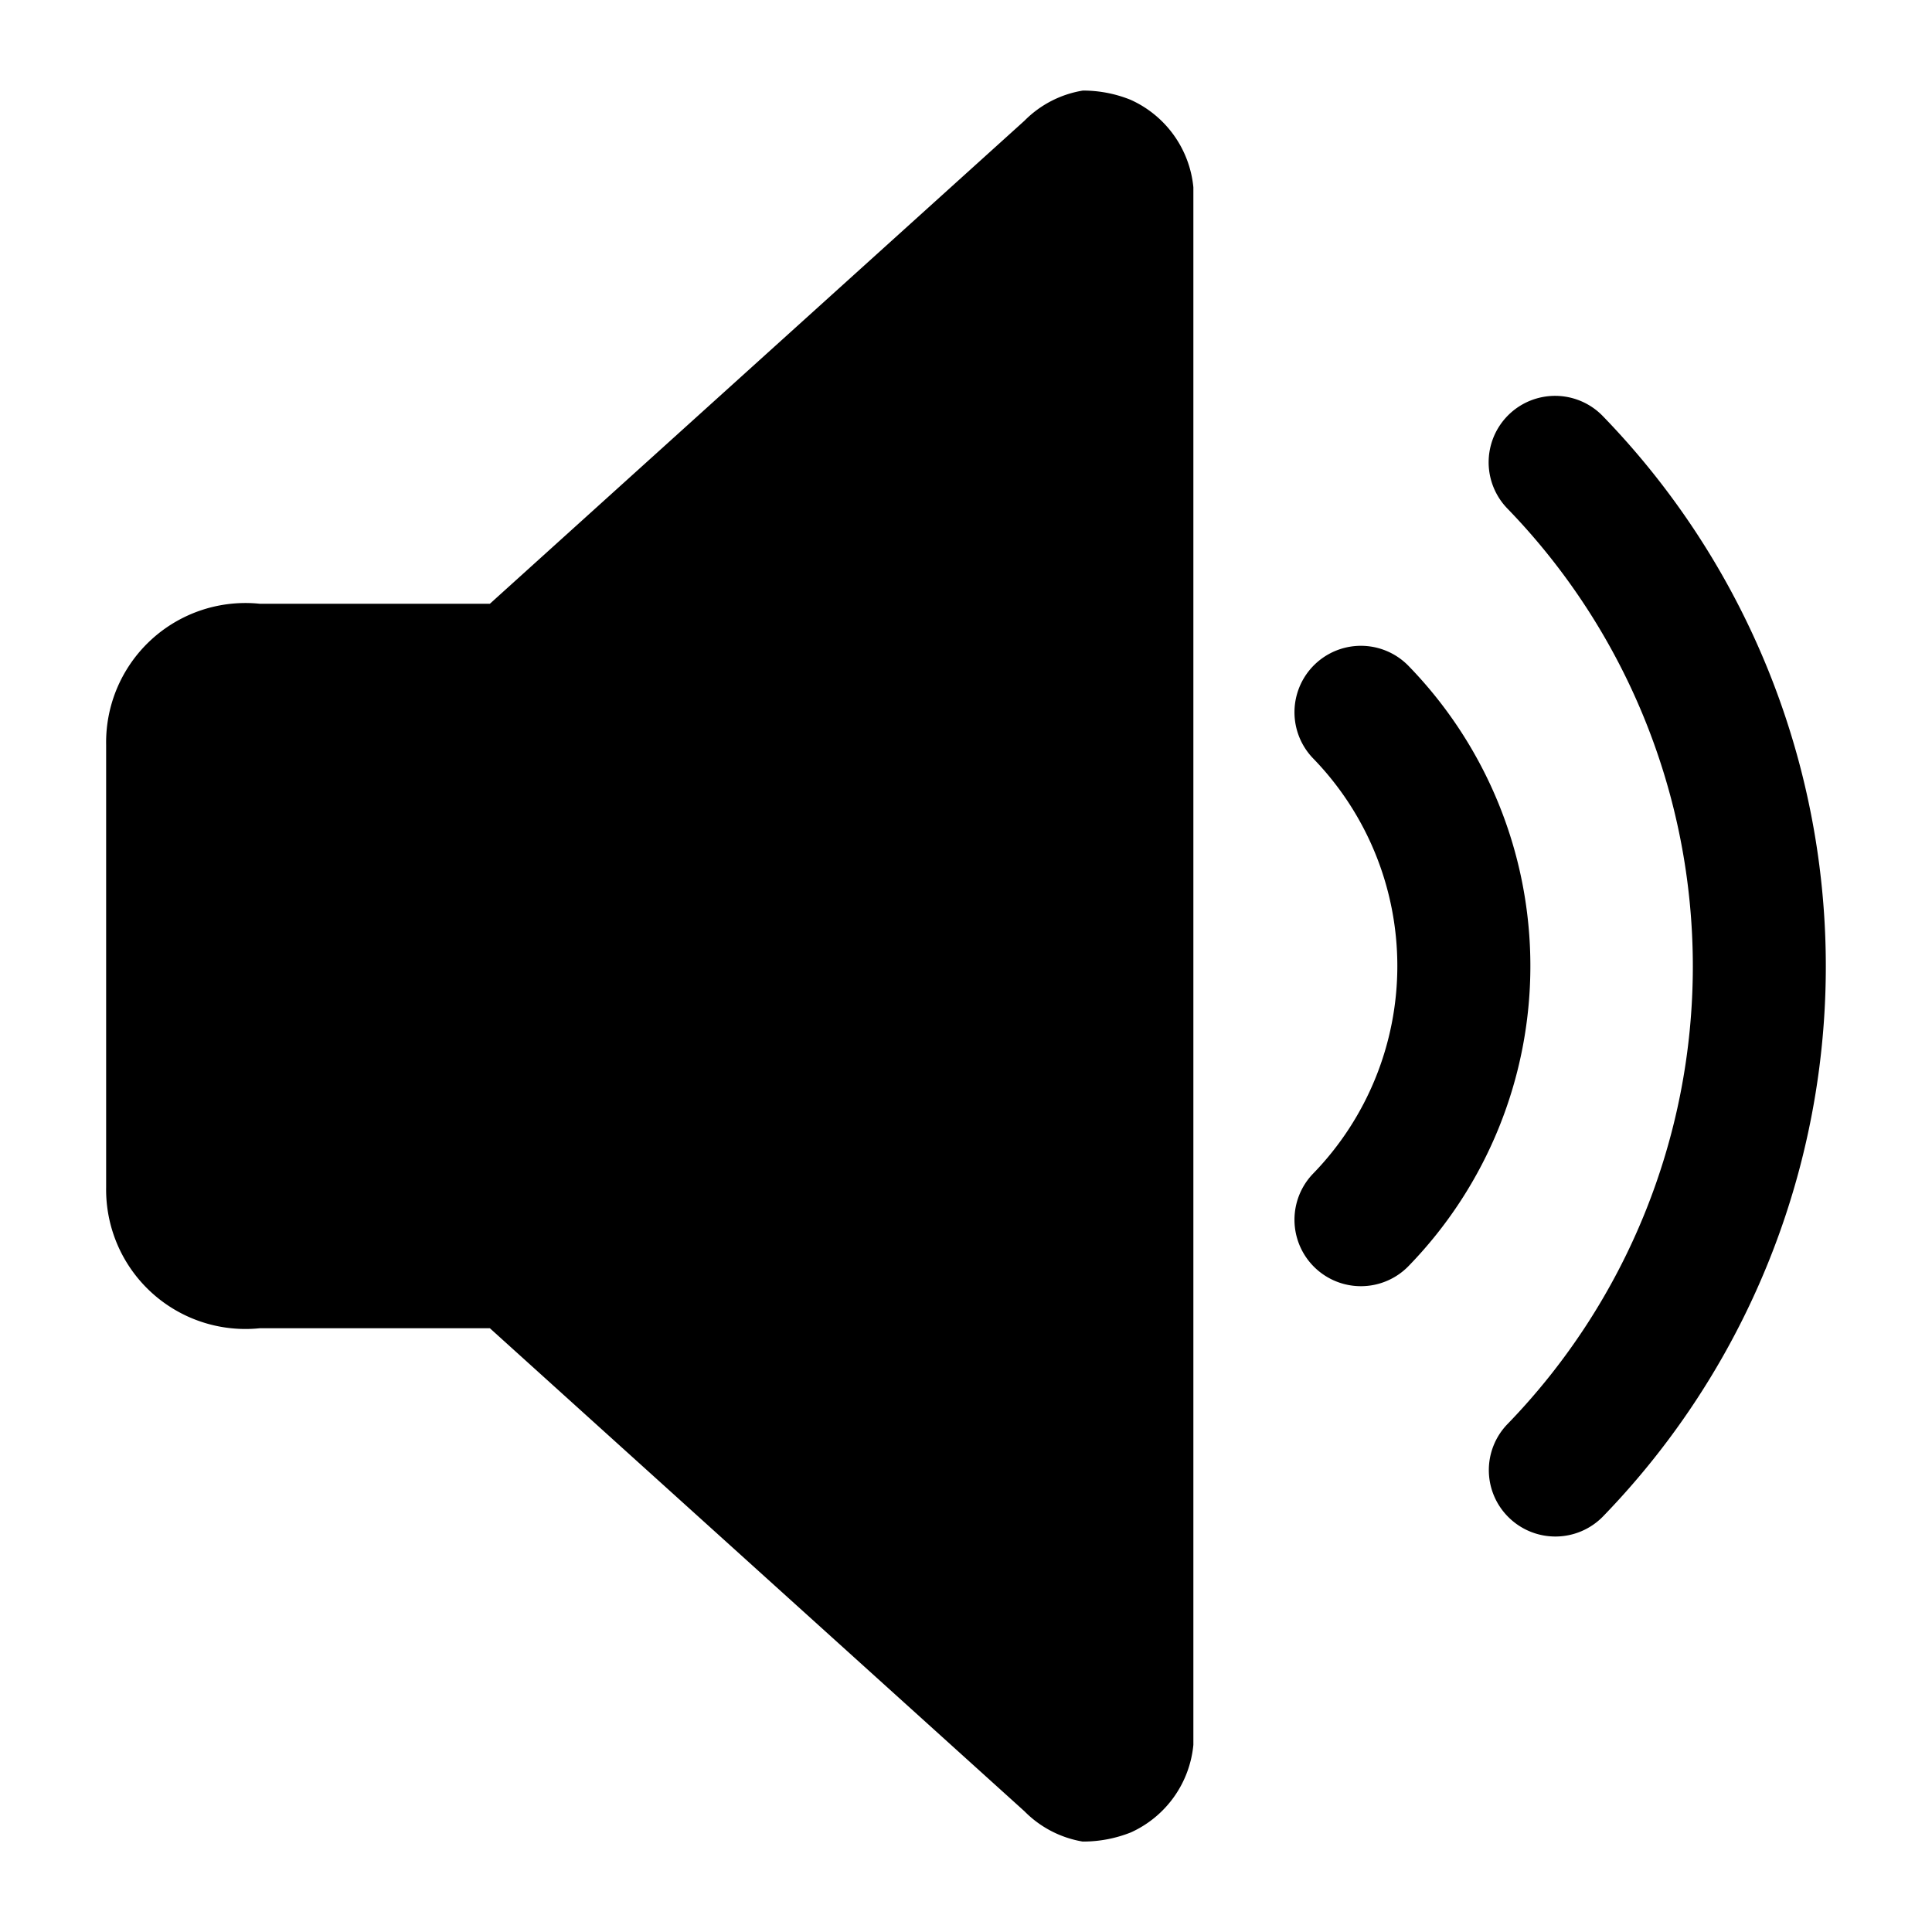 <svg xmlns="http://www.w3.org/2000/svg" viewBox="0 0 16 16"><path d="M9.362.826A1.054 1.054 0 0 0 8.968.75a.88.88 0 0 0-.484.25L4.057 5H2.151A1.154 1.154 0 0 0 .879 6.168v3.666A1.154 1.154 0 0 0 2.151 11h1.906l4.427 4a.883.883 0 0 0 .482.251 1.068 1.068 0 0 0 .4-.076.888.888 0 0 0 .517-.725V1.551a.888.888 0 0 0-.521-.725zm3.911 2.619a.55.55 0 0 0-.789.767 5.448 5.448 0 0 1 0 7.582.548.548 0 0 0 .013.775.551.551 0 0 0 .776-.008 6.546 6.546 0 0 0 0-9.116zm-1.607 2.071a.55.55 0 1 0-.791.765 2.468 2.468 0 0 1 0 3.438.55.55 0 1 0 .791.765 3.565 3.565 0 0 0 0-4.968z"/></svg>